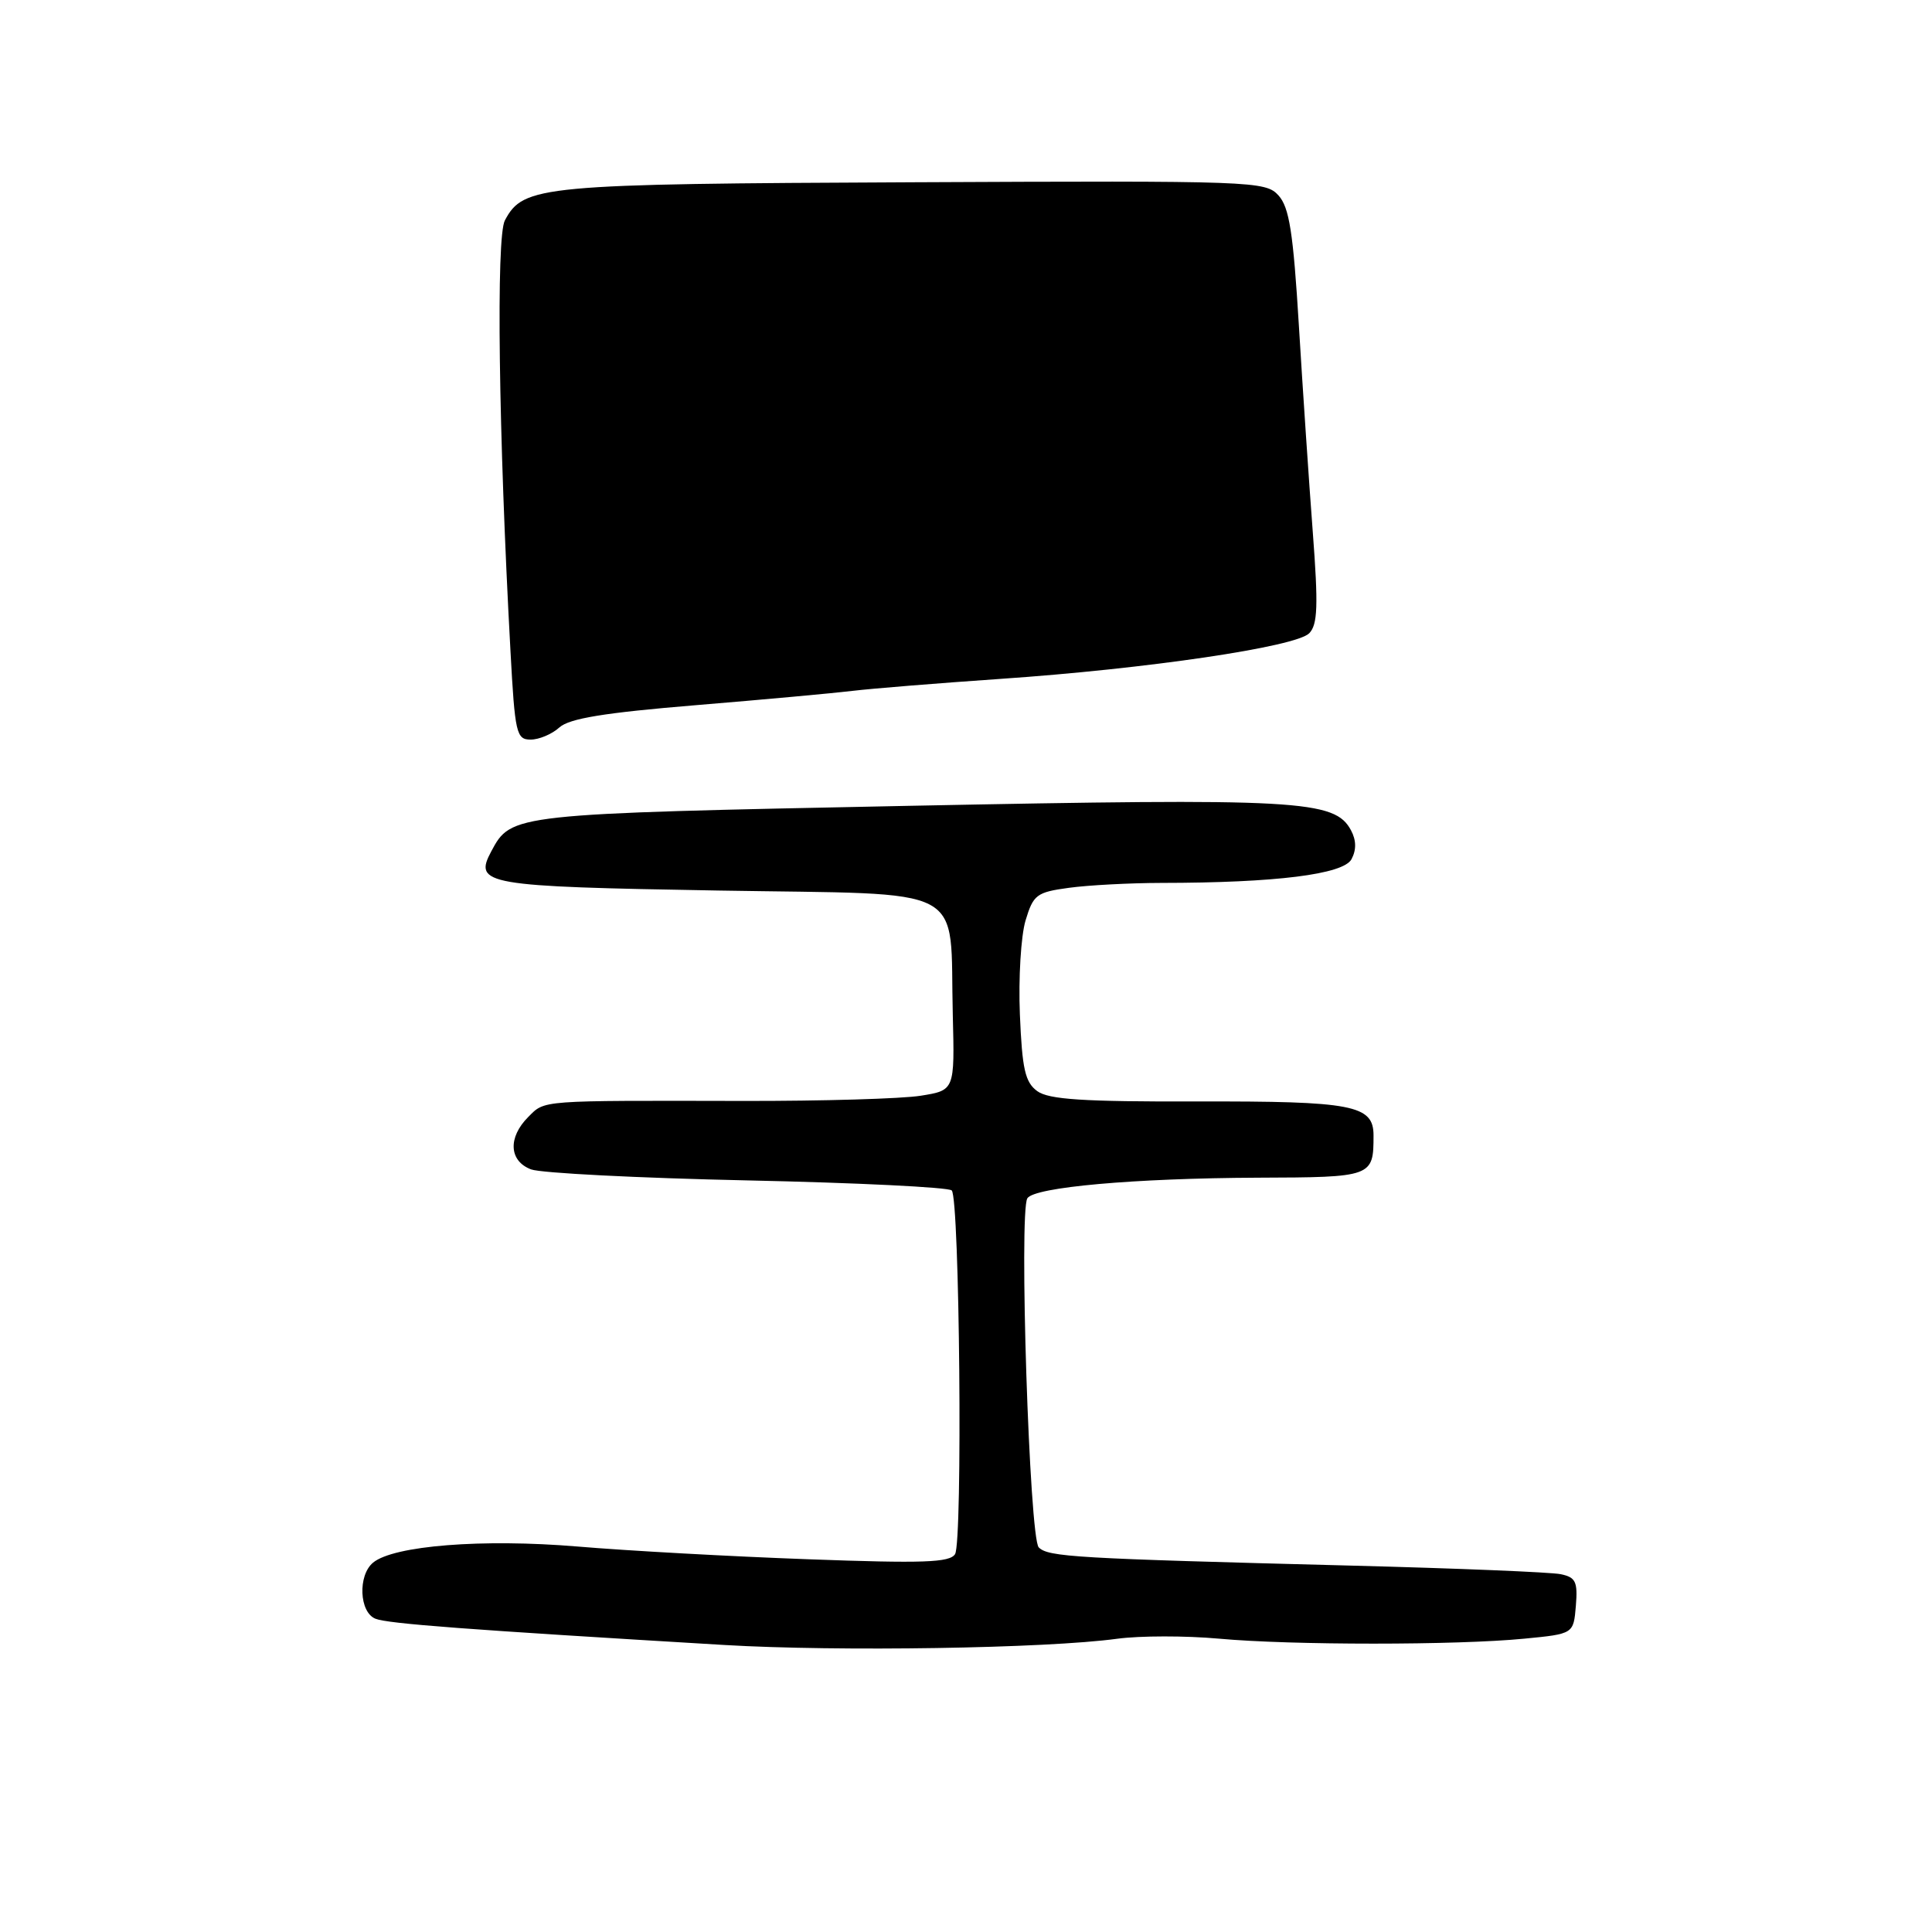 <?xml version="1.0" encoding="UTF-8" standalone="no"?>
<!DOCTYPE svg PUBLIC "-//W3C//DTD SVG 1.1//EN" "http://www.w3.org/Graphics/SVG/1.1/DTD/svg11.dtd" >
<svg xmlns="http://www.w3.org/2000/svg" xmlns:xlink="http://www.w3.org/1999/xlink" version="1.1" viewBox="0 0 256 256">
 <g >
 <path fill="currentColor"
d=" M 148.06 217.14 C 151.05 216.74 157.10 216.73 161.50 217.13 C 171.14 218.01 193.02 218.01 202.00 217.13 C 208.50 216.50 208.50 216.50 208.81 212.78 C 209.07 209.59 208.79 209.00 206.81 208.59 C 205.54 208.32 193.03 207.81 179.00 207.45 C 142.39 206.51 138.91 206.30 137.64 205.04 C 136.40 203.80 135.00 160.61 136.13 158.78 C 137.05 157.30 150.34 156.12 166.64 156.05 C 181.87 156.00 182.00 155.95 182.00 150.45 C 182.00 146.43 179.28 145.90 158.67 145.95 C 143.53 145.99 138.96 145.69 137.44 144.58 C 135.83 143.40 135.44 141.66 135.14 134.42 C 134.94 129.61 135.28 124.01 135.89 121.97 C 136.92 118.55 137.35 118.22 141.64 117.64 C 144.19 117.29 149.70 117.00 153.89 116.99 C 169.03 116.98 178.00 115.86 179.08 113.85 C 179.74 112.61 179.72 111.35 179.02 110.03 C 176.86 105.99 172.26 105.74 120.26 106.78 C 67.77 107.84 67.76 107.84 65.10 112.80 C 62.74 117.22 64.17 117.47 95.14 118.00 C 128.95 118.58 125.80 116.91 126.25 134.49 C 126.50 144.47 126.50 144.47 122.00 145.19 C 119.53 145.59 108.95 145.90 98.50 145.88 C 71.30 145.83 72.24 145.76 70.00 148.00 C 67.28 150.72 67.44 153.84 70.37 154.95 C 71.67 155.44 84.58 156.10 99.05 156.41 C 113.53 156.72 125.71 157.32 126.11 157.74 C 127.16 158.82 127.57 204.27 126.55 205.93 C 125.85 207.05 122.33 207.17 107.10 206.61 C 96.87 206.24 83.10 205.48 76.50 204.92 C 63.93 203.87 52.15 204.80 49.43 207.06 C 47.40 208.75 47.60 213.63 49.75 214.49 C 51.40 215.15 61.76 215.93 96.00 217.97 C 111.04 218.86 138.59 218.43 148.06 217.14 Z  M 74.12 96.39 C 75.44 95.20 80.06 94.44 92.20 93.44 C 101.16 92.70 110.53 91.84 113.00 91.54 C 115.47 91.24 124.25 90.53 132.50 89.96 C 151.99 88.63 171.72 85.71 173.48 83.91 C 174.60 82.76 174.69 80.26 173.95 70.50 C 173.45 63.90 172.62 51.61 172.11 43.18 C 171.36 30.80 170.84 27.48 169.41 25.90 C 167.69 24.00 166.18 23.94 121.07 24.15 C 71.55 24.37 69.37 24.57 66.90 29.20 C 65.72 31.39 66.06 57.43 67.64 86.25 C 68.23 97.18 68.42 98.00 70.31 98.00 C 71.43 98.00 73.14 97.28 74.12 96.39 Z "/>
</g>
</svg>